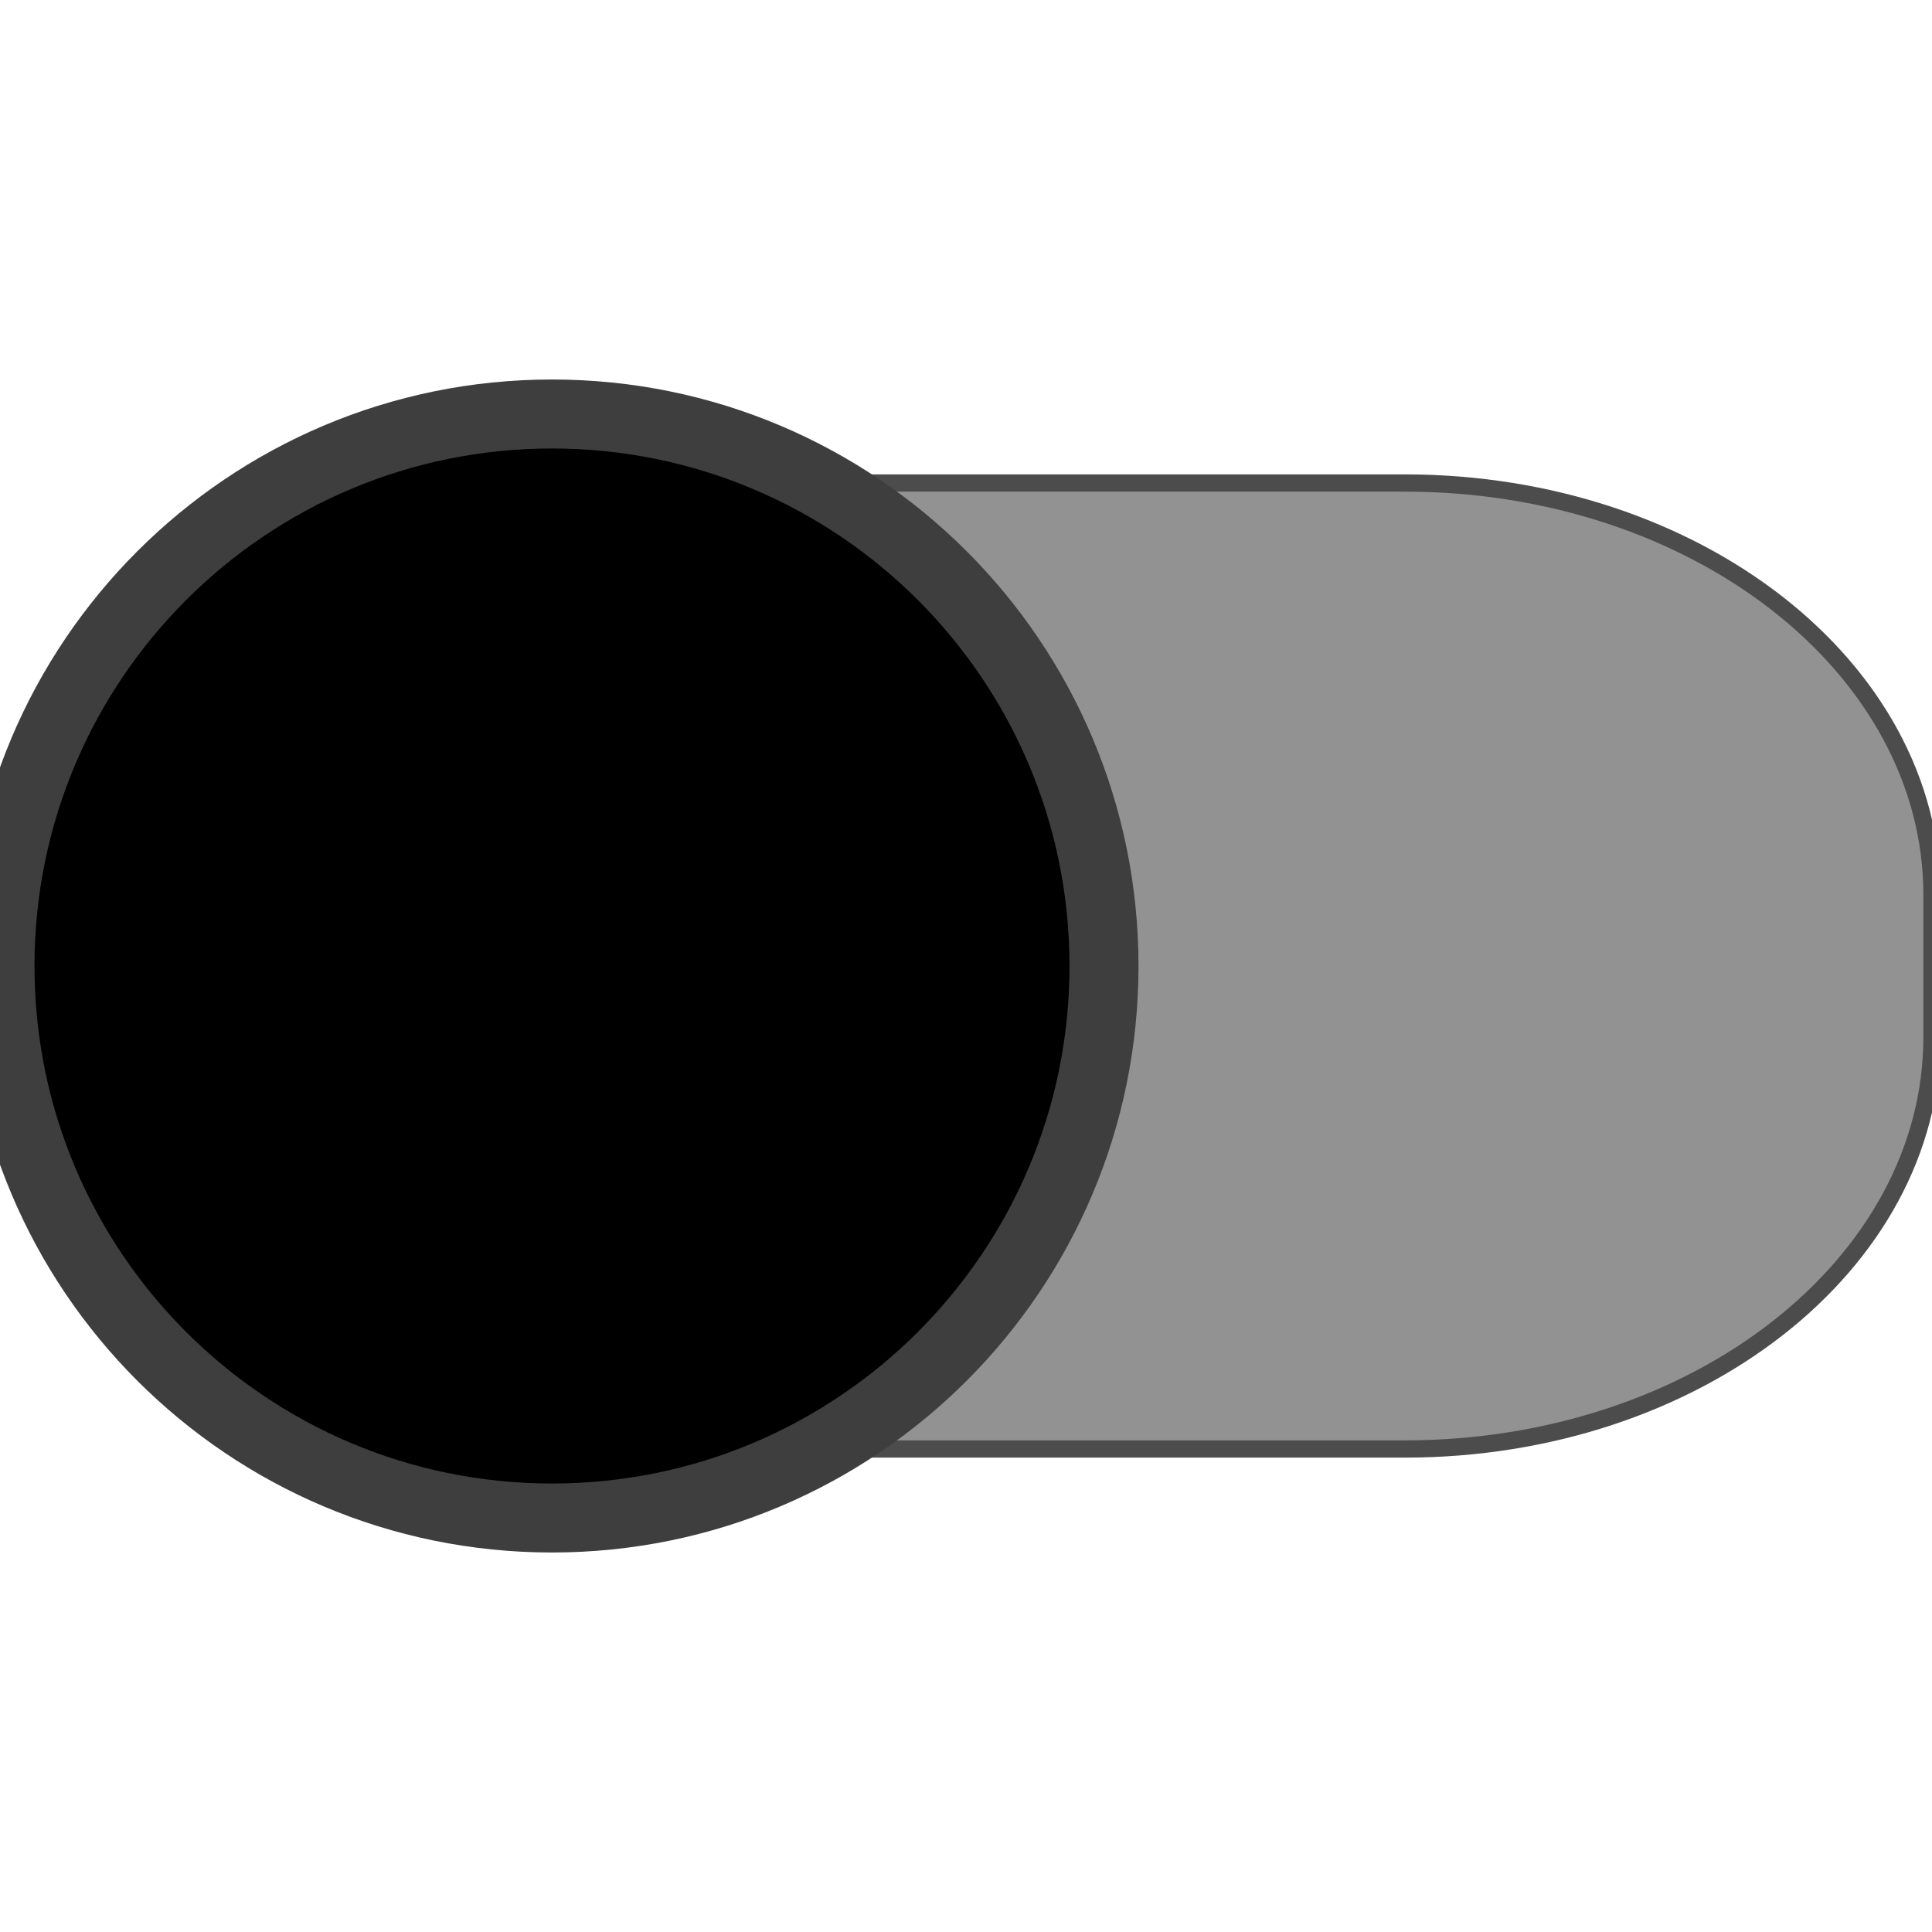 <?xml version="1.0" encoding="UTF-8"?>
<!DOCTYPE svg PUBLIC "-//W3C//DTD SVG 1.1//EN" "http://www.w3.org/Graphics/SVG/1.1/DTD/svg11.dtd">
<svg version="1.1" xmlns="http://www.w3.org/2000/svg" xmlns:xlink="http://www.w3.org/1999/xlink" x="0" y="0" width="28" height="28" viewBox="0, 0, 28, 28">
  <g id="Layer_1">
    <g>
      <path d="M7.642,7 L20.358,7 C24.579,7 28,9.674 28,12.973 L28,15.027 C28,18.326 24.579,21 20.358,21 L7.642,21 C3.421,21 0,18.326 0,15.027 L0,12.973 C0,9.674 3.421,7 7.642,7 z" fill="#929292"/>
      <path d="M7.642,7 L20.358,7 C24.579,7 28,9.674 28,12.973 L28,15.027 C28,18.326 24.579,21 20.358,21 L7.642,21 C3.421,21 0,18.326 0,15.027 L0,12.973 C0,9.674 3.421,7 7.642,7 z" fill-opacity="0" stroke="#4C4C4C" stroke-width="0.25"/>
    </g>
    <g>
      <path d="M8,22 C3.582,22 0,18.418 0,14 C-0,9.582 3.582,6 8,6 C12.418,6 16,9.582 16,14 C16,18.418 12.418,22 8,22 z" fill="#000000"/>
      <path d="M8,22 C3.582,22 0,18.418 0,14 C-0,9.582 3.582,6 8,6 C12.418,6 16,9.582 16,14 C16,18.418 12.418,22 8,22 z" fill-opacity="0" stroke="#3E3E3E" stroke-width="1"/>
    </g>
  </g>
</svg>
